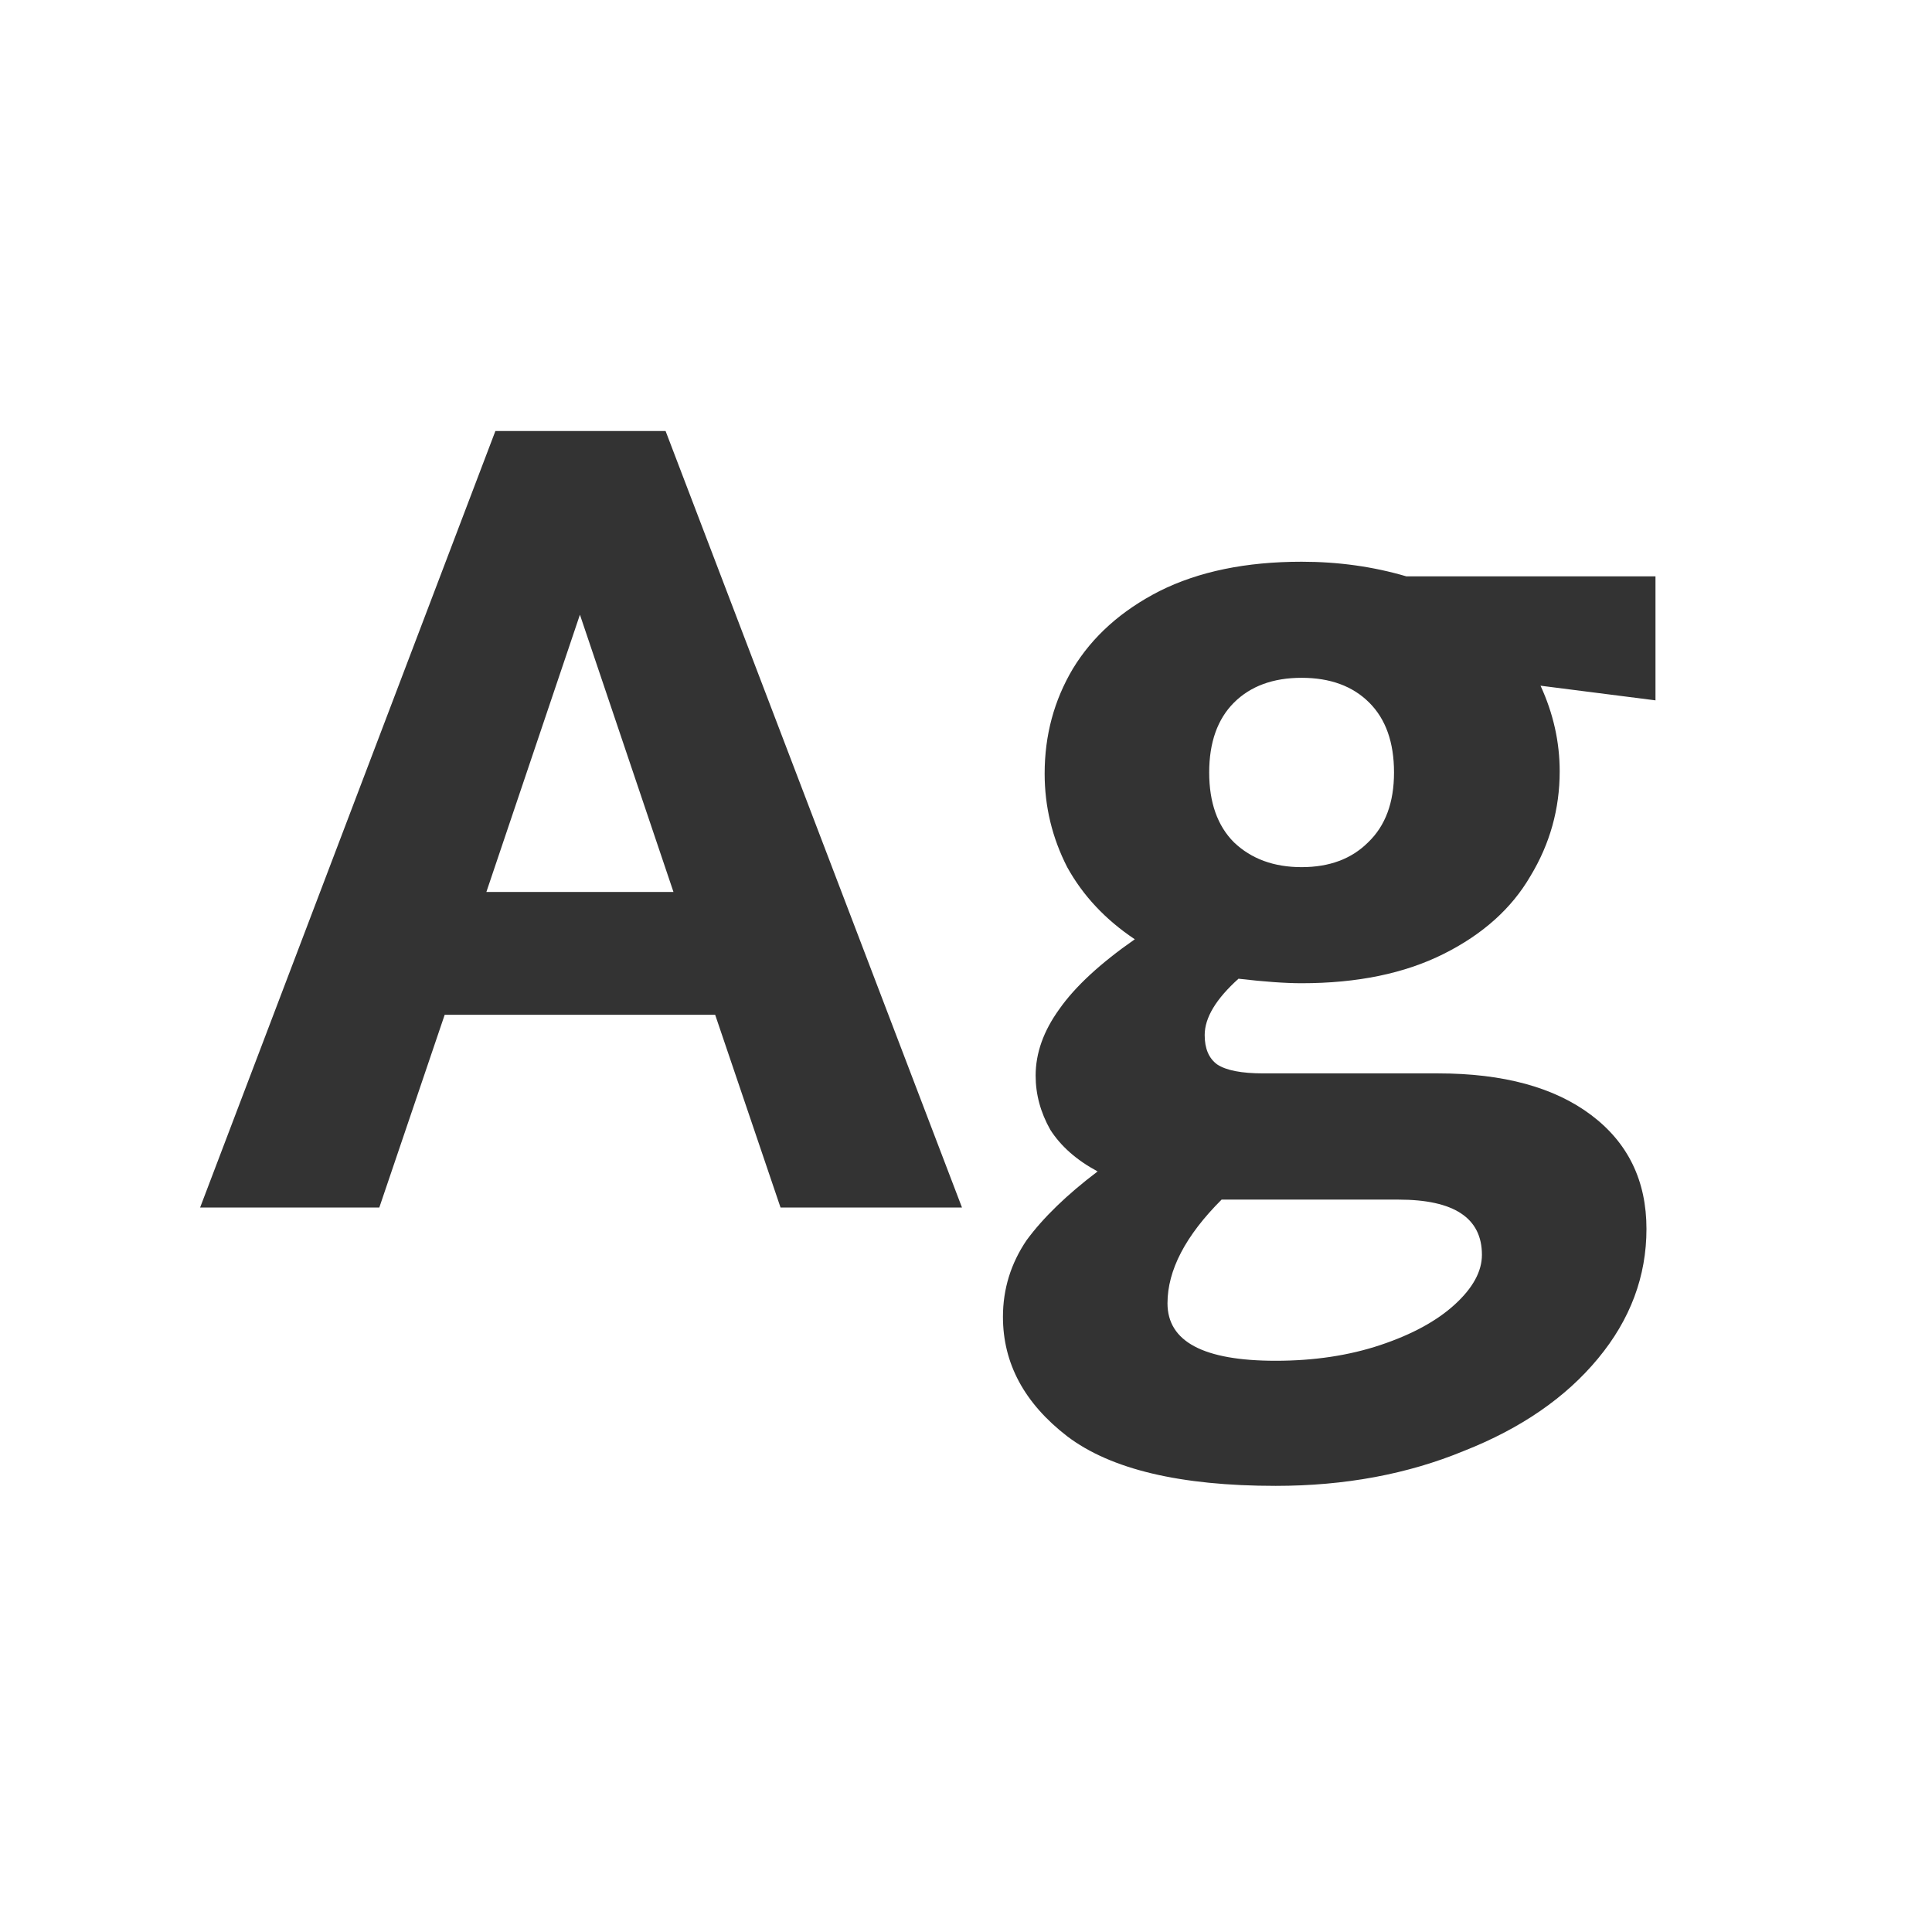 <svg width="24" height="24" viewBox="0 0 24 24" fill="none" xmlns="http://www.w3.org/2000/svg">
<path d="M8.884 12.606H5.524L4.712 15H2.486L6.154 5.354H8.268L11.95 15H9.696L8.884 12.606ZM8.366 11.08L7.204 7.636L6.042 11.08H8.366ZM20.565 8.7L19.137 8.518C19.296 8.863 19.375 9.218 19.375 9.582C19.375 10.049 19.254 10.483 19.011 10.884C18.778 11.285 18.419 11.607 17.933 11.85C17.448 12.093 16.86 12.214 16.169 12.214C15.964 12.214 15.703 12.195 15.385 12.158C15.105 12.41 14.965 12.643 14.965 12.858C14.965 13.026 15.017 13.147 15.119 13.222C15.231 13.297 15.423 13.334 15.693 13.334H17.863C18.675 13.334 19.31 13.507 19.767 13.852C20.225 14.197 20.453 14.669 20.453 15.266C20.453 15.854 20.253 16.391 19.851 16.876C19.45 17.361 18.895 17.744 18.185 18.024C17.485 18.313 16.706 18.458 15.847 18.458C14.662 18.458 13.799 18.253 13.257 17.842C12.725 17.431 12.459 16.937 12.459 16.358C12.459 16.013 12.557 15.695 12.753 15.406C12.959 15.126 13.253 14.841 13.635 14.552C13.374 14.412 13.178 14.239 13.047 14.034C12.926 13.819 12.865 13.595 12.865 13.362C12.865 13.082 12.963 12.807 13.159 12.536C13.355 12.256 13.668 11.967 14.097 11.668C13.733 11.425 13.453 11.127 13.257 10.772C13.071 10.408 12.977 10.021 12.977 9.61C12.977 9.134 13.094 8.7 13.327 8.308C13.57 7.907 13.929 7.585 14.405 7.342C14.891 7.099 15.479 6.978 16.169 6.978C16.627 6.978 17.061 7.039 17.471 7.16H20.565V8.7ZM16.169 10.772C16.515 10.772 16.79 10.669 16.995 10.464C17.21 10.259 17.317 9.969 17.317 9.596C17.317 9.223 17.215 8.933 17.009 8.728C16.804 8.523 16.524 8.42 16.169 8.42C15.815 8.42 15.535 8.523 15.329 8.728C15.124 8.933 15.021 9.223 15.021 9.596C15.021 9.969 15.124 10.259 15.329 10.464C15.544 10.669 15.824 10.772 16.169 10.772ZM18.409 15.588C18.409 15.131 18.064 14.902 17.373 14.902H15.357H15.175C14.727 15.35 14.503 15.779 14.503 16.19C14.503 16.666 14.951 16.904 15.847 16.904C16.323 16.904 16.757 16.839 17.149 16.708C17.541 16.577 17.849 16.409 18.073 16.204C18.297 15.999 18.409 15.793 18.409 15.588Z" fill="#333333"/>
</svg>

